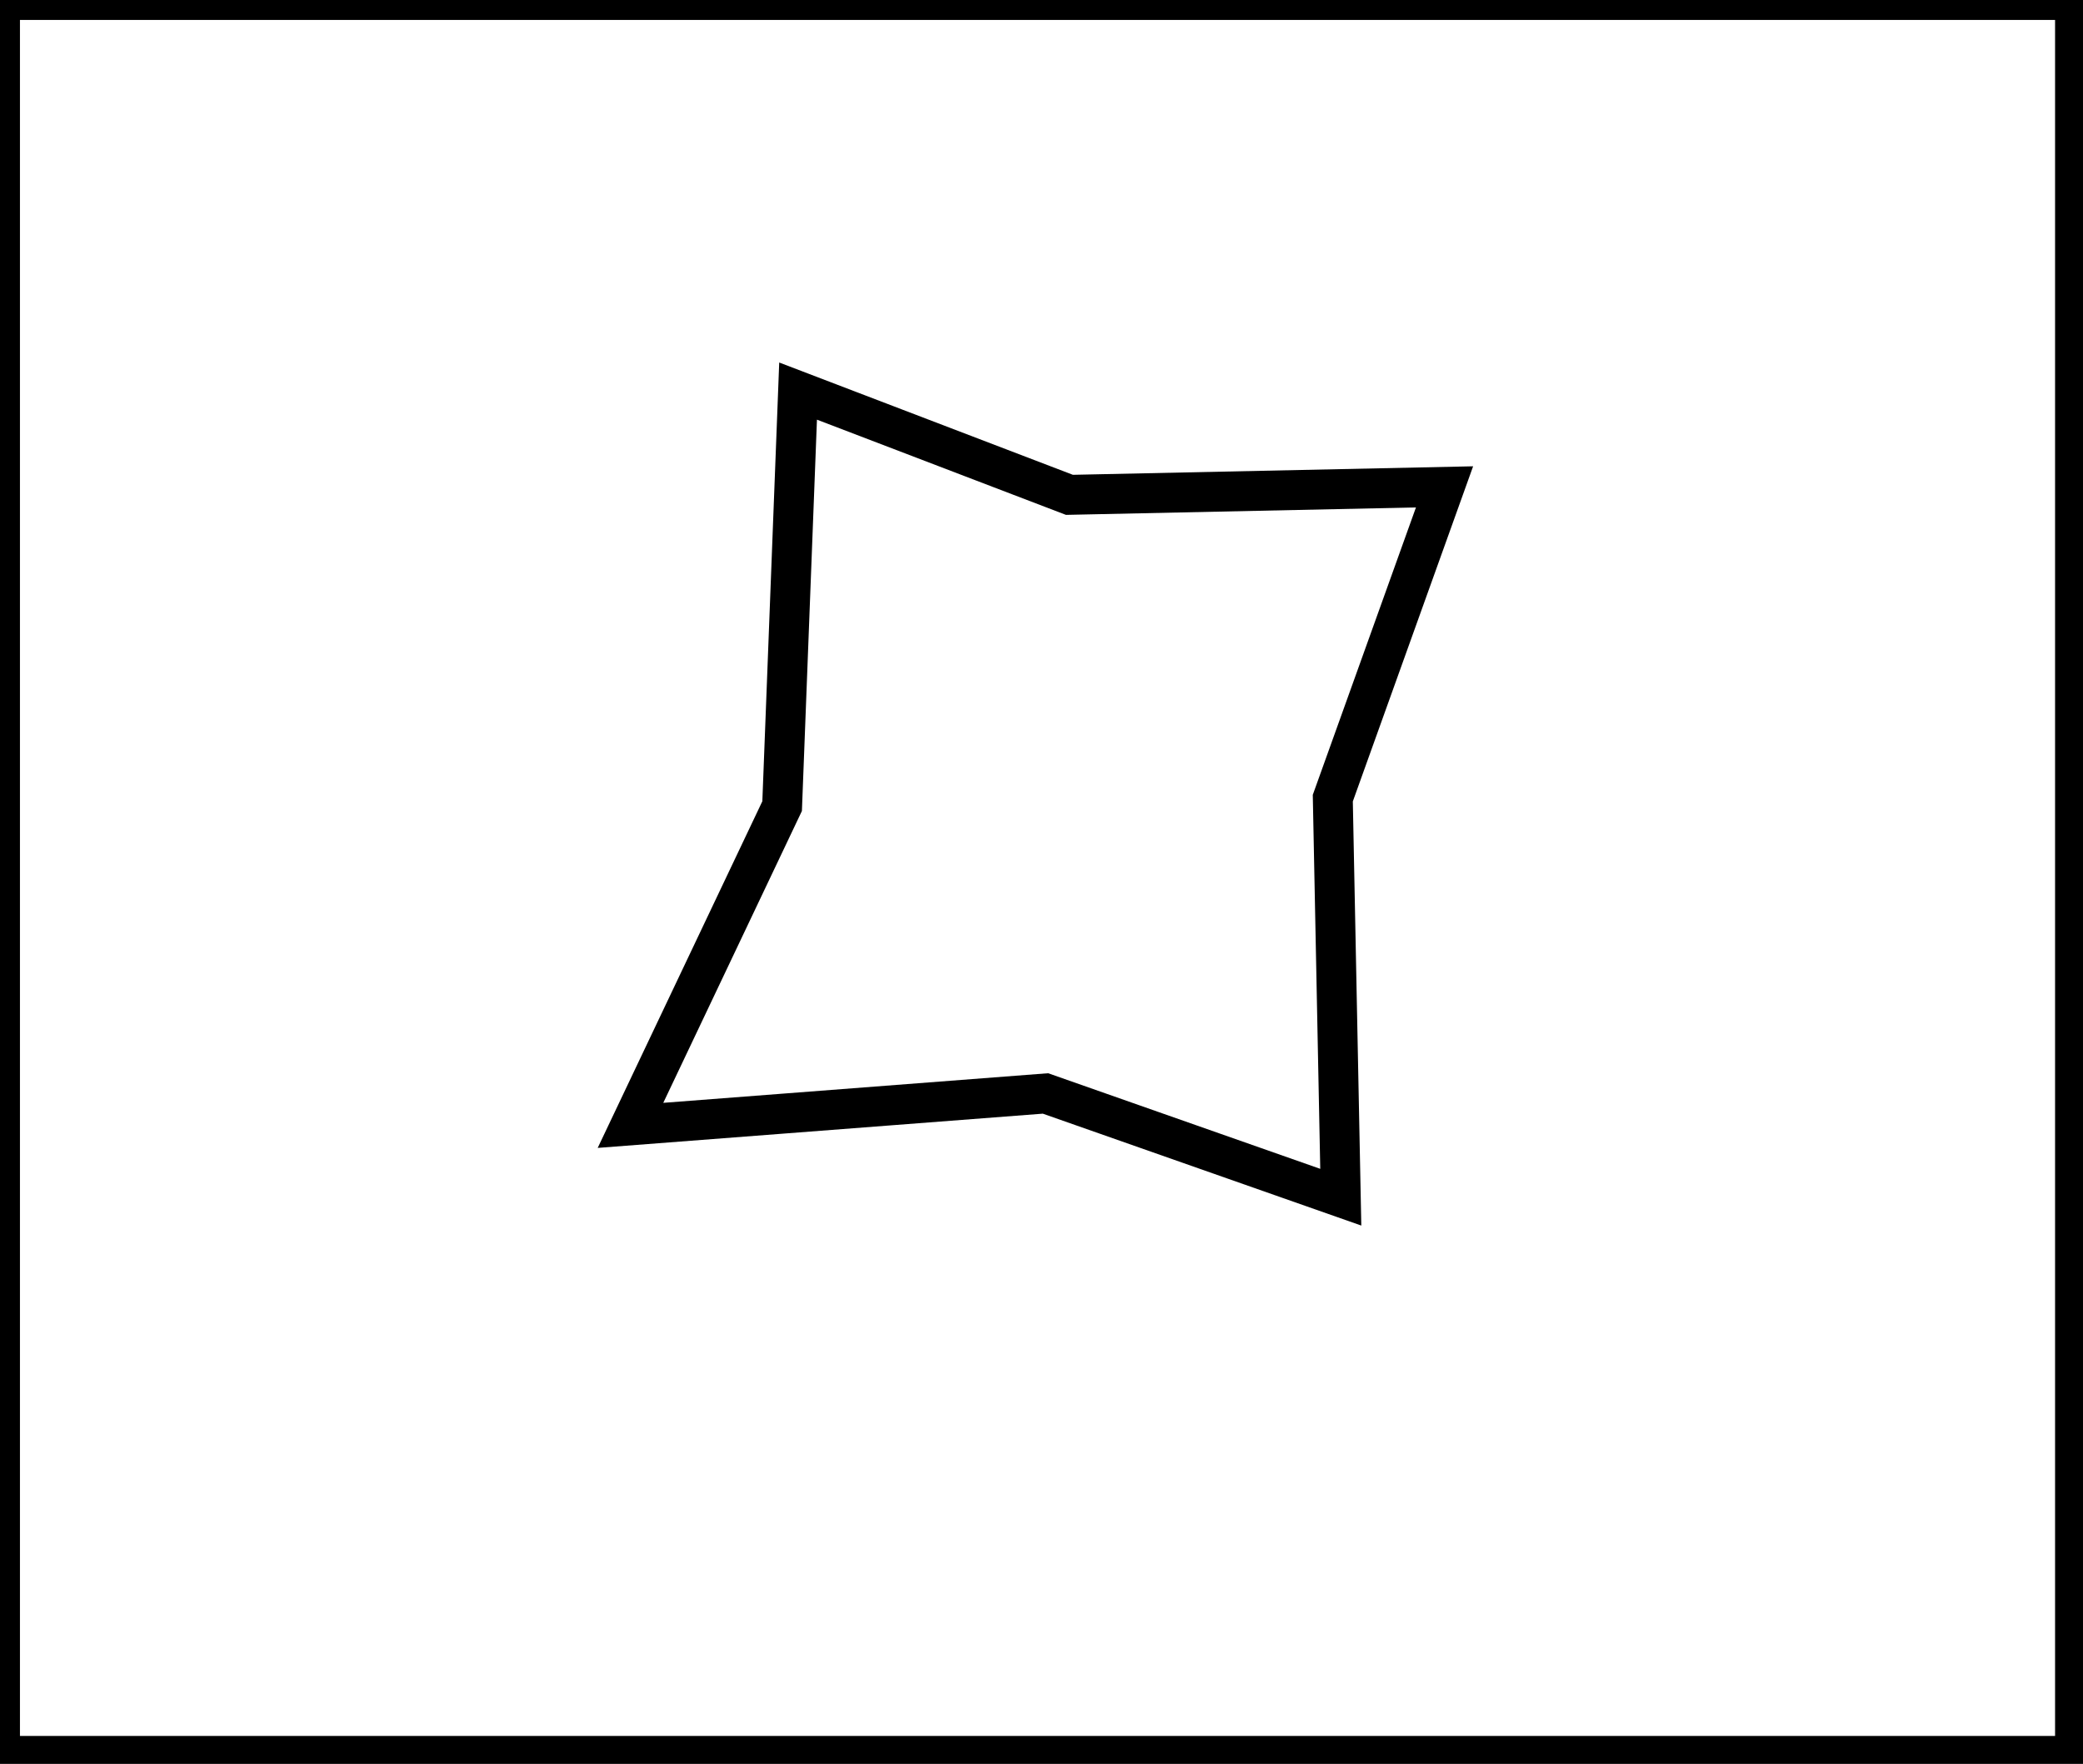 <?xml version="1.0" encoding="utf-8" ?>
<svg baseProfile="full" height="221" version="1.1" width="261" xmlns="http://www.w3.org/2000/svg" xmlns:ev="http://www.w3.org/2001/xml-events" xmlns:xlink="http://www.w3.org/1999/xlink"><defs /><rect fill="white" height="221" width="261" x="0" y="0" /><path d="M 100,49 L 98,101 L 79,141 L 131,137 L 168,150 L 167,100 L 181,61 L 134,62 Z" fill="none" stroke="black" stroke-width="5" /><path d="M 0,0 L 0,220 L 260,220 L 260,0 Z" fill="none" stroke="black" stroke-width="5" /></svg>